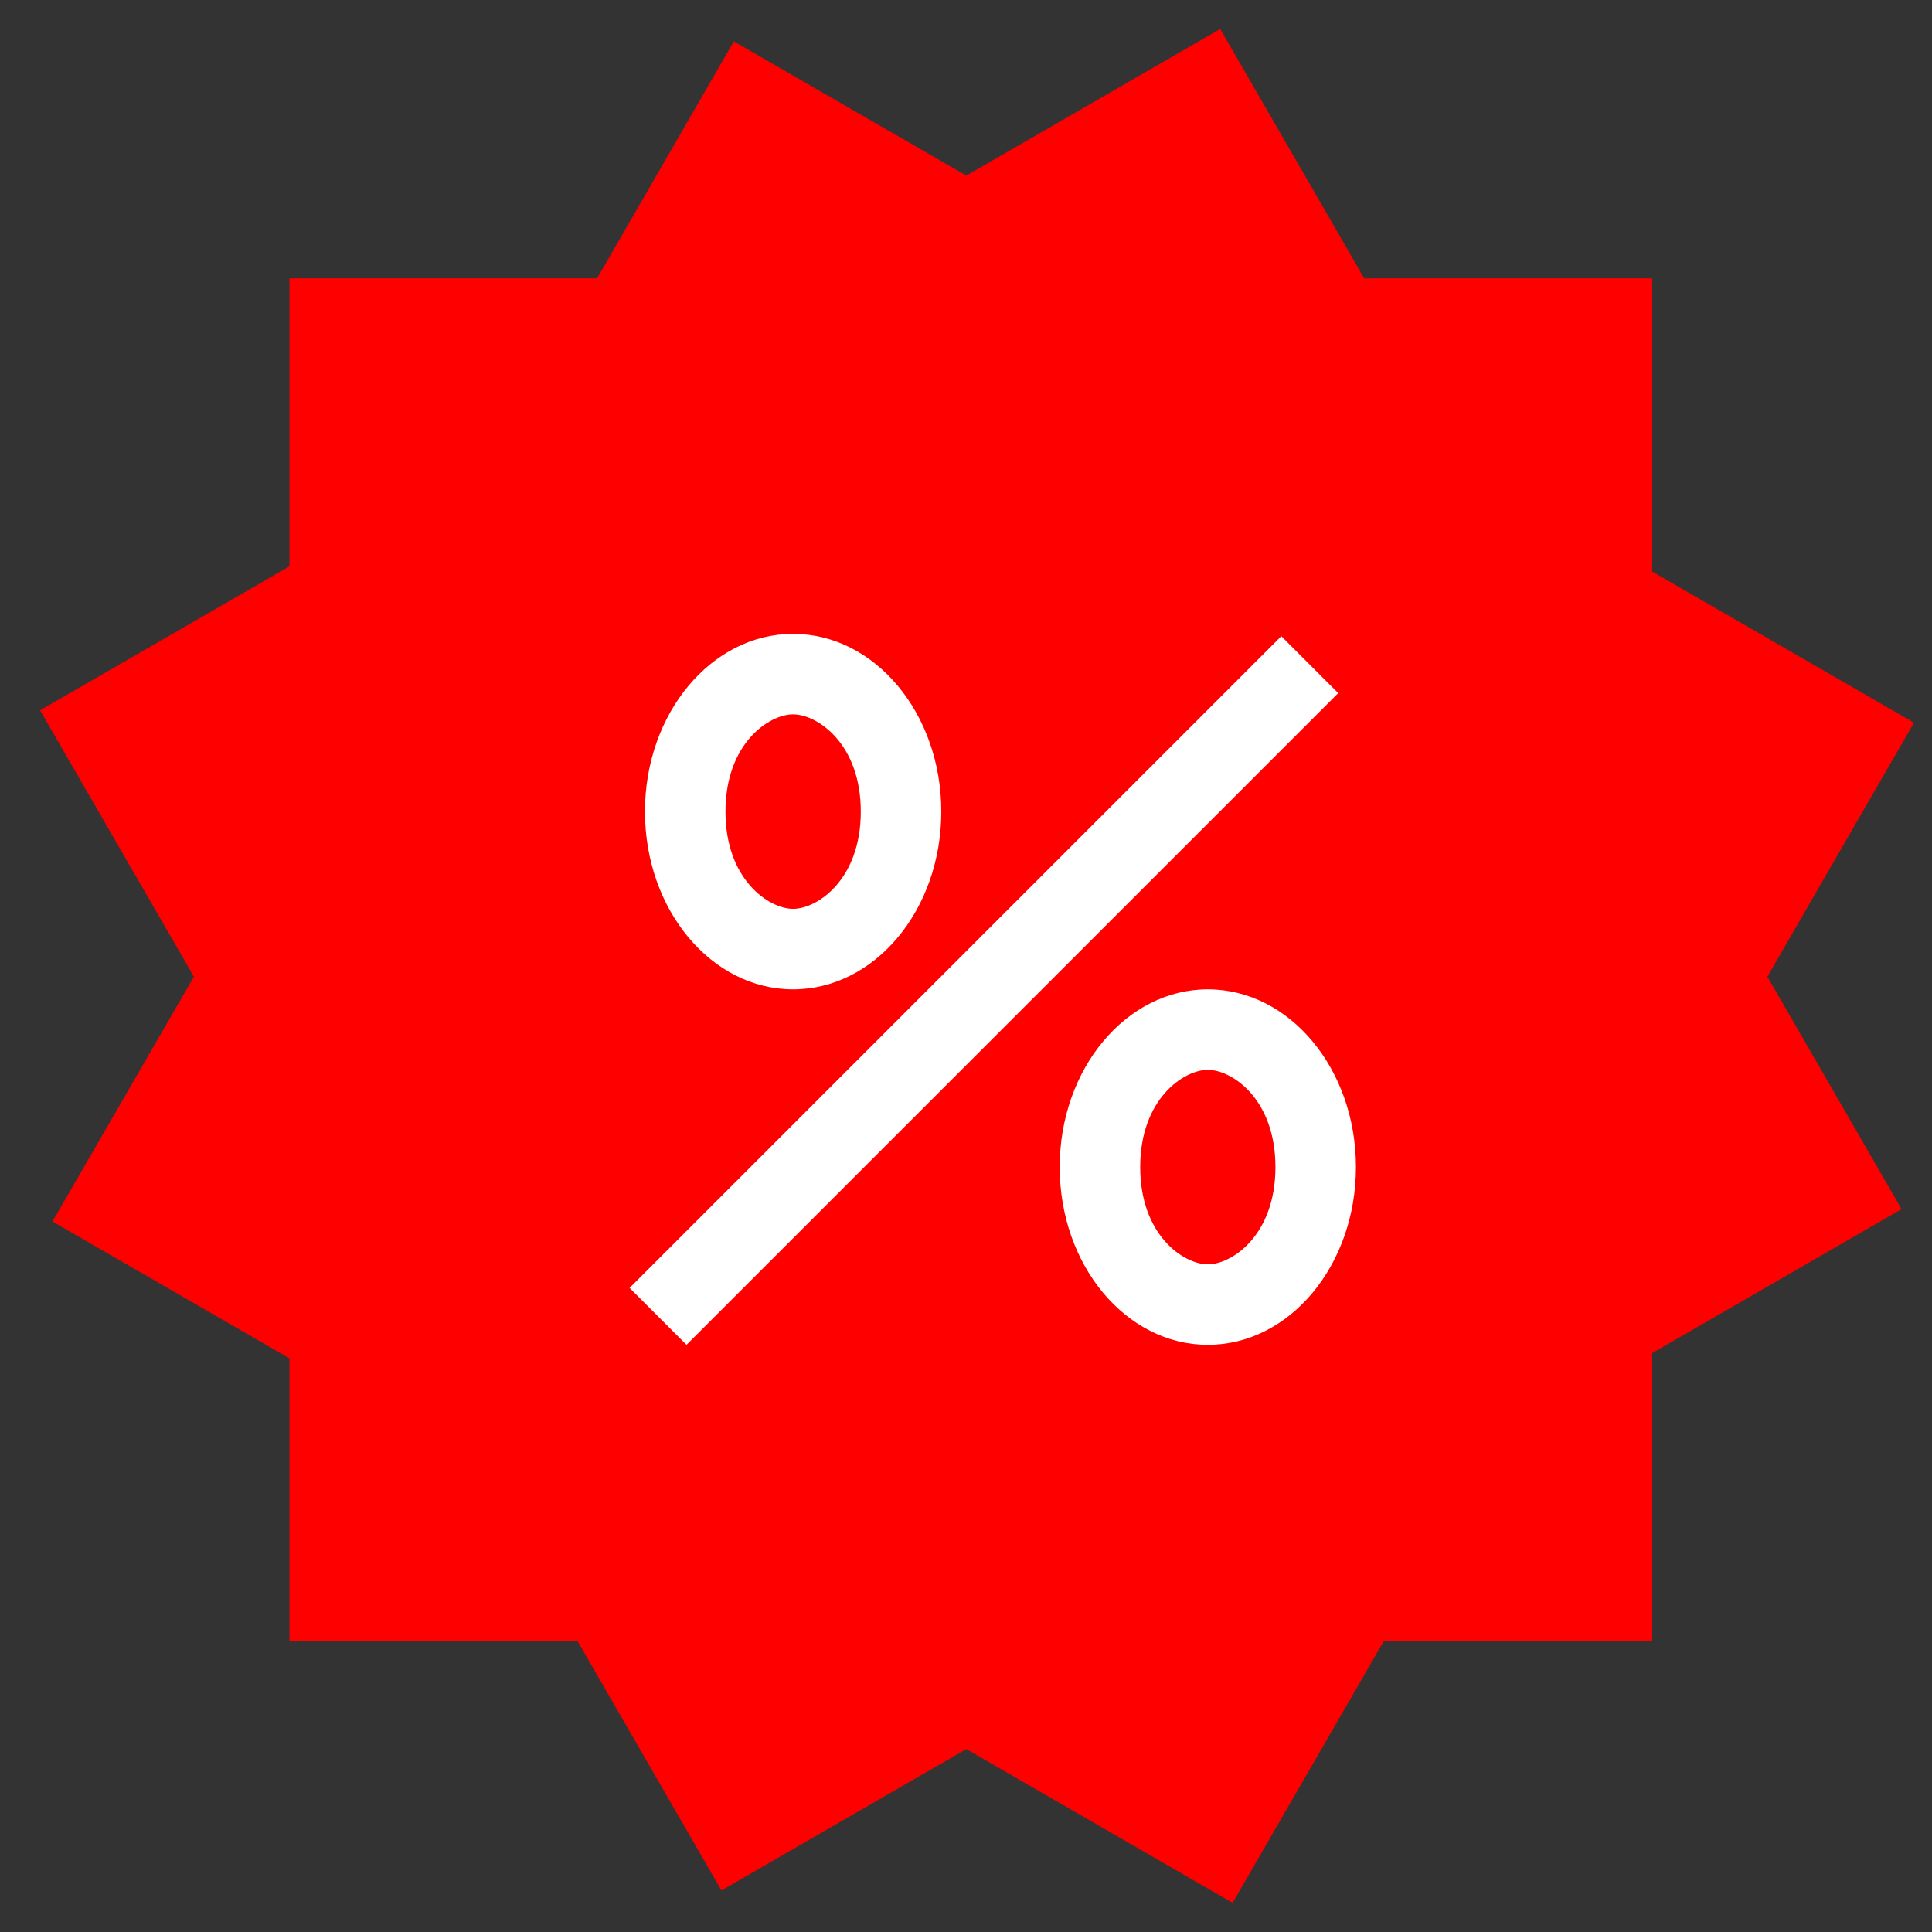 <svg width="24" height="24" viewBox="0 0 24 24" fill="none" xmlns="http://www.w3.org/2000/svg">
<rect x="0" y="0" width="24" height="24" fill="#333333" stroke="none"/>
<path fill-rule="evenodd" clip-rule="evenodd" d="M0.498 8.824L3.596 7.035V3.458H7.417L9.116 0.514L12.004 2.181L15.158 0.36L16.947 3.458H20.524V7.1L23.776 8.978L21.955 12.133L23.622 15.02L20.524 16.809V20.386H17.19L15.312 23.638L12.004 21.728L8.962 23.484L7.174 20.386H3.596V16.874L0.652 15.174L2.409 12.133L0.498 8.824Z" fill="#FF0000"/>
<path fill-rule="evenodd" clip-rule="evenodd" d="M16.624 8.61L8.528 16.706L7.821 15.999L15.917 7.903L16.624 8.61Z" fill="white"/>
<path fill-rule="evenodd" clip-rule="evenodd" d="M9.852 11.29C10.153 11.29 10.693 10.928 10.693 10.082C10.693 9.237 10.153 8.874 9.852 8.874C9.552 8.874 9.012 9.237 9.012 10.082C9.012 10.928 9.552 11.29 9.852 11.29ZM9.852 12.29C10.869 12.29 11.693 11.302 11.693 10.082C11.693 8.863 10.869 7.874 9.852 7.874C8.836 7.874 8.012 8.863 8.012 10.082C8.012 11.302 8.836 12.29 9.852 12.29Z" fill="white"/>
<path fill-rule="evenodd" clip-rule="evenodd" d="M15.004 15.706C15.305 15.706 15.844 15.344 15.844 14.498C15.844 13.652 15.305 13.29 15.004 13.29C14.704 13.29 14.164 13.652 14.164 14.498C14.164 15.344 14.704 15.706 15.004 15.706ZM15.004 16.706C16.021 16.706 16.844 15.718 16.844 14.498C16.844 13.279 16.021 12.29 15.004 12.29C13.988 12.29 13.164 13.279 13.164 14.498C13.164 15.718 13.988 16.706 15.004 16.706Z" fill="white"/>
</svg>

